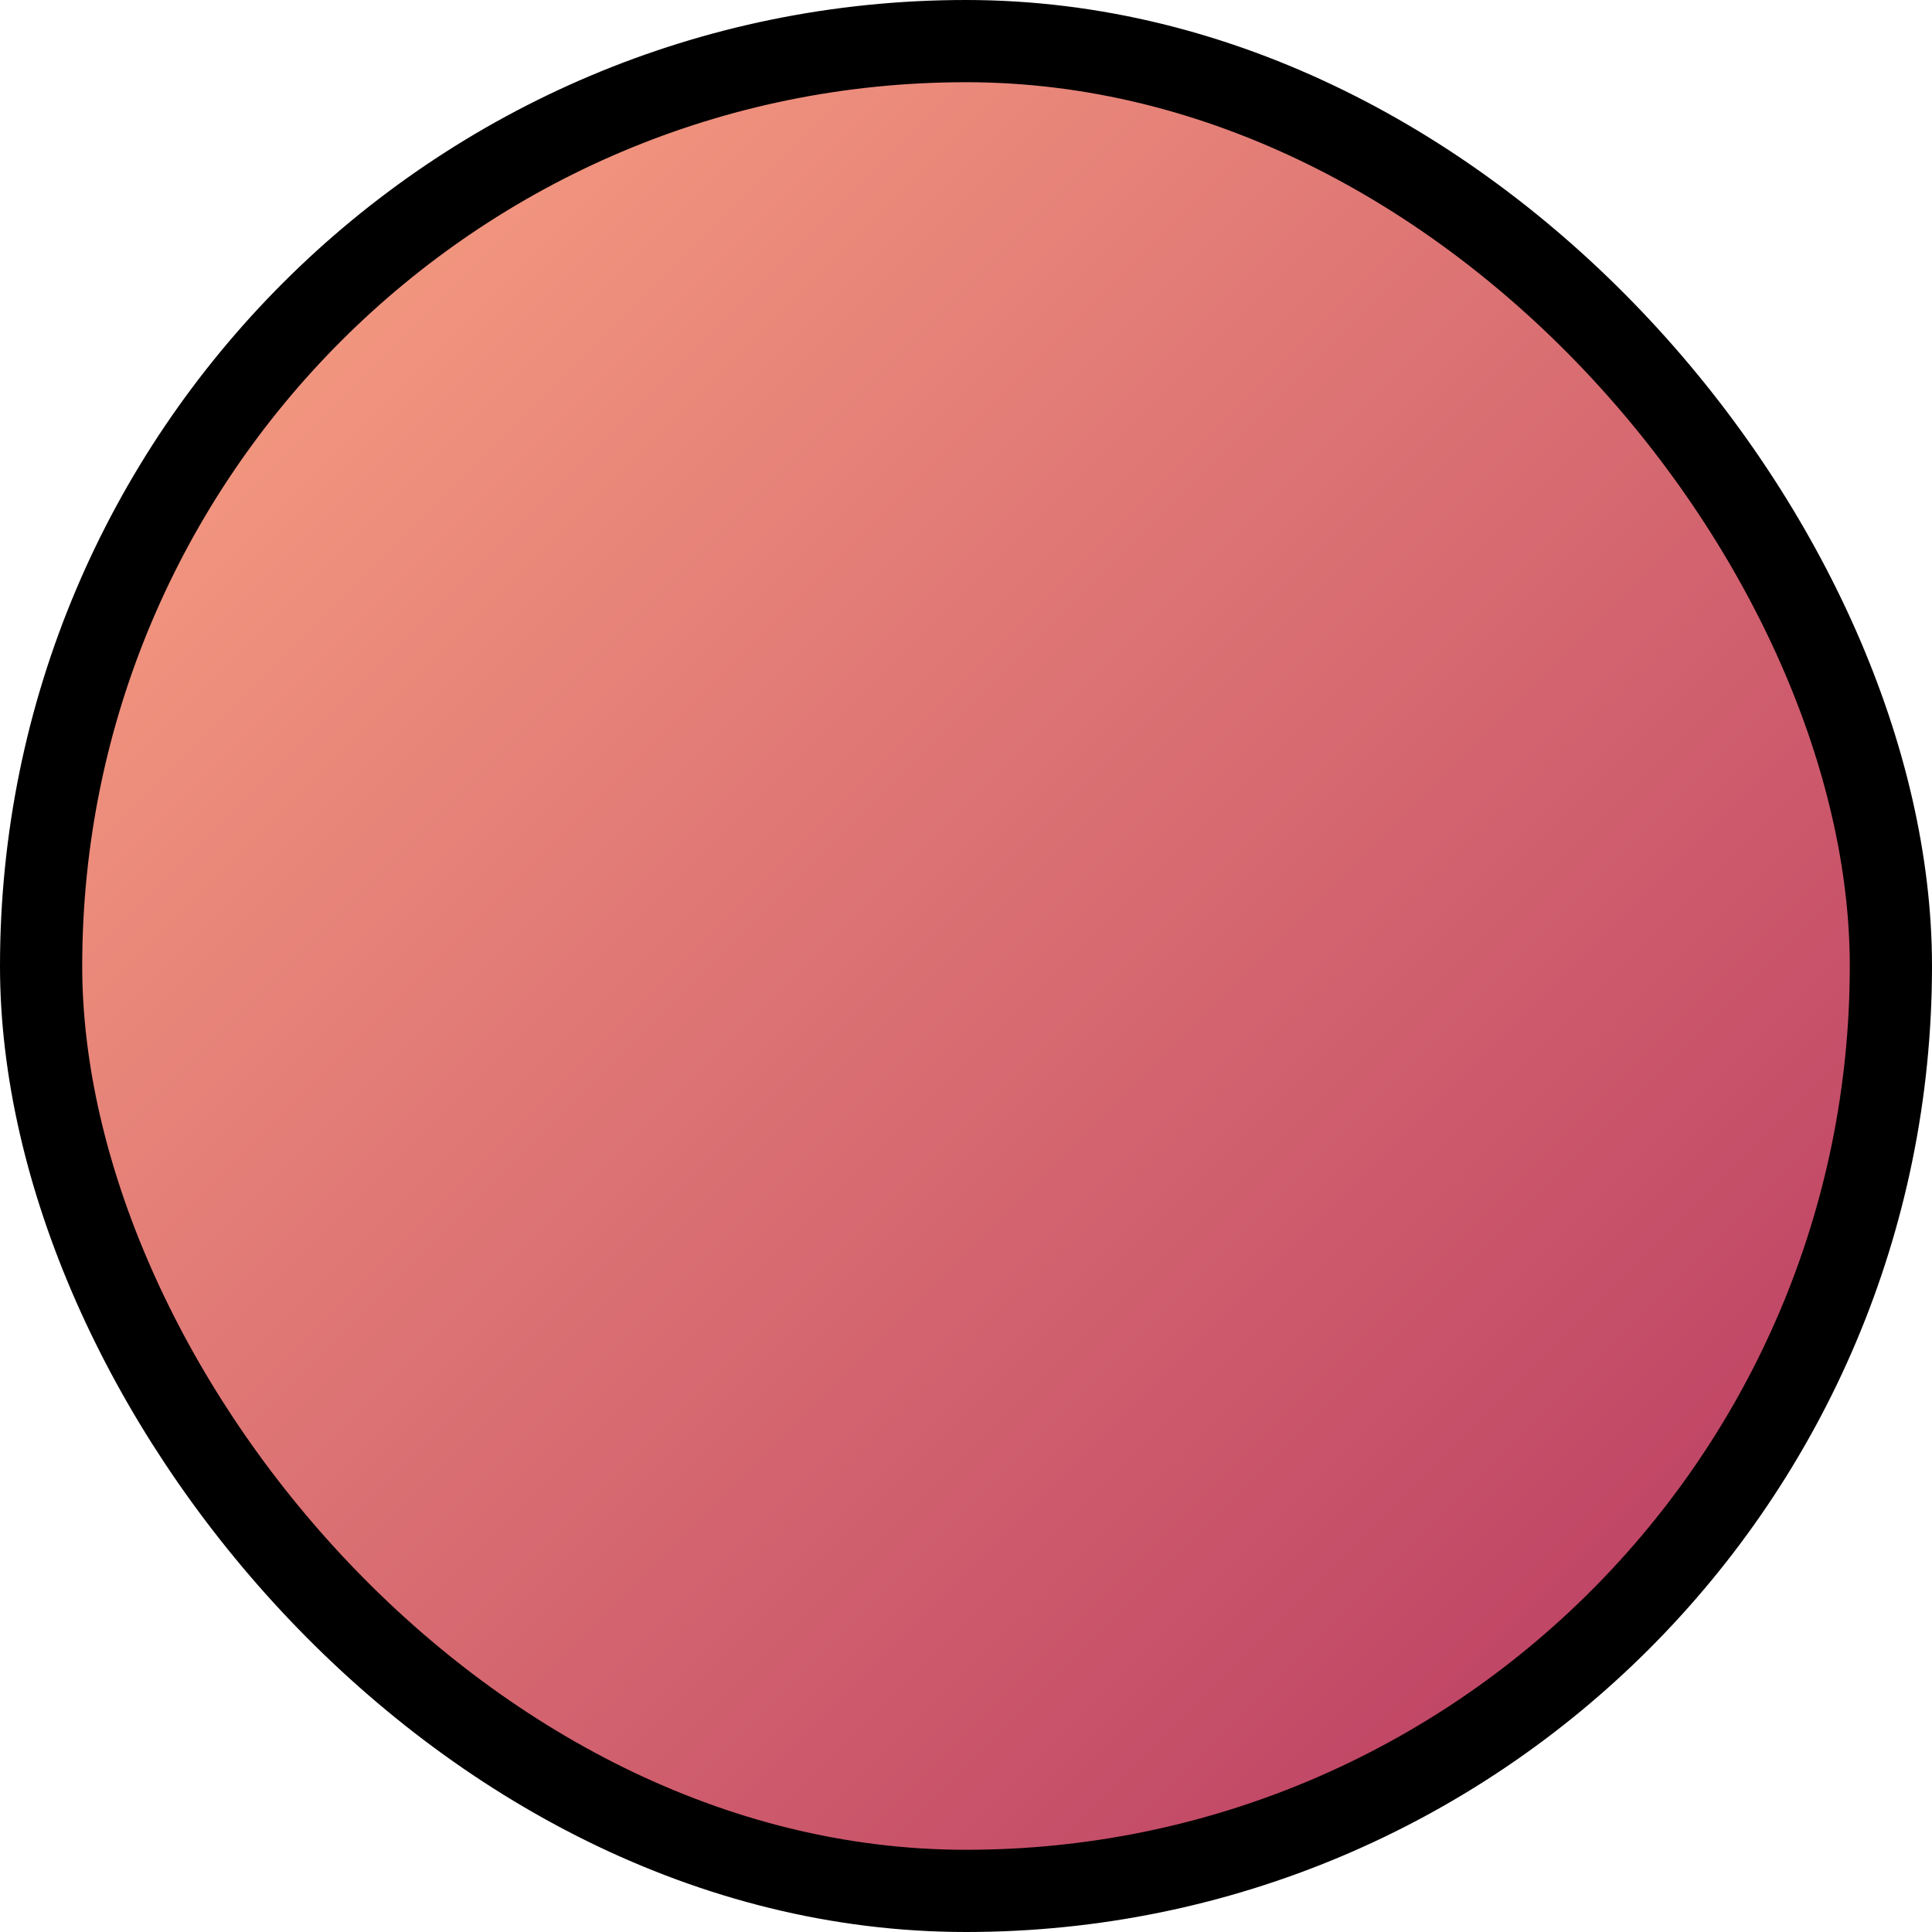 <svg width="47" height="47" viewBox="0 0 47 47" fill="none" xmlns="http://www.w3.org/2000/svg">
<rect x="1" y="1" width="45" height="45" rx="22.5" fill="url(#paint0_linear_1_27)" stroke="black" stroke-width="2"/>
<defs>
<linearGradient id="paint0_linear_1_27" x1="0" y1="0" x2="47" y2="47" gradientUnits="userSpaceOnUse">
<stop stop-color="#FFAA85"/>
<stop offset="1" stop-color="#B3315F"/>
</linearGradient>
</defs>
</svg>
